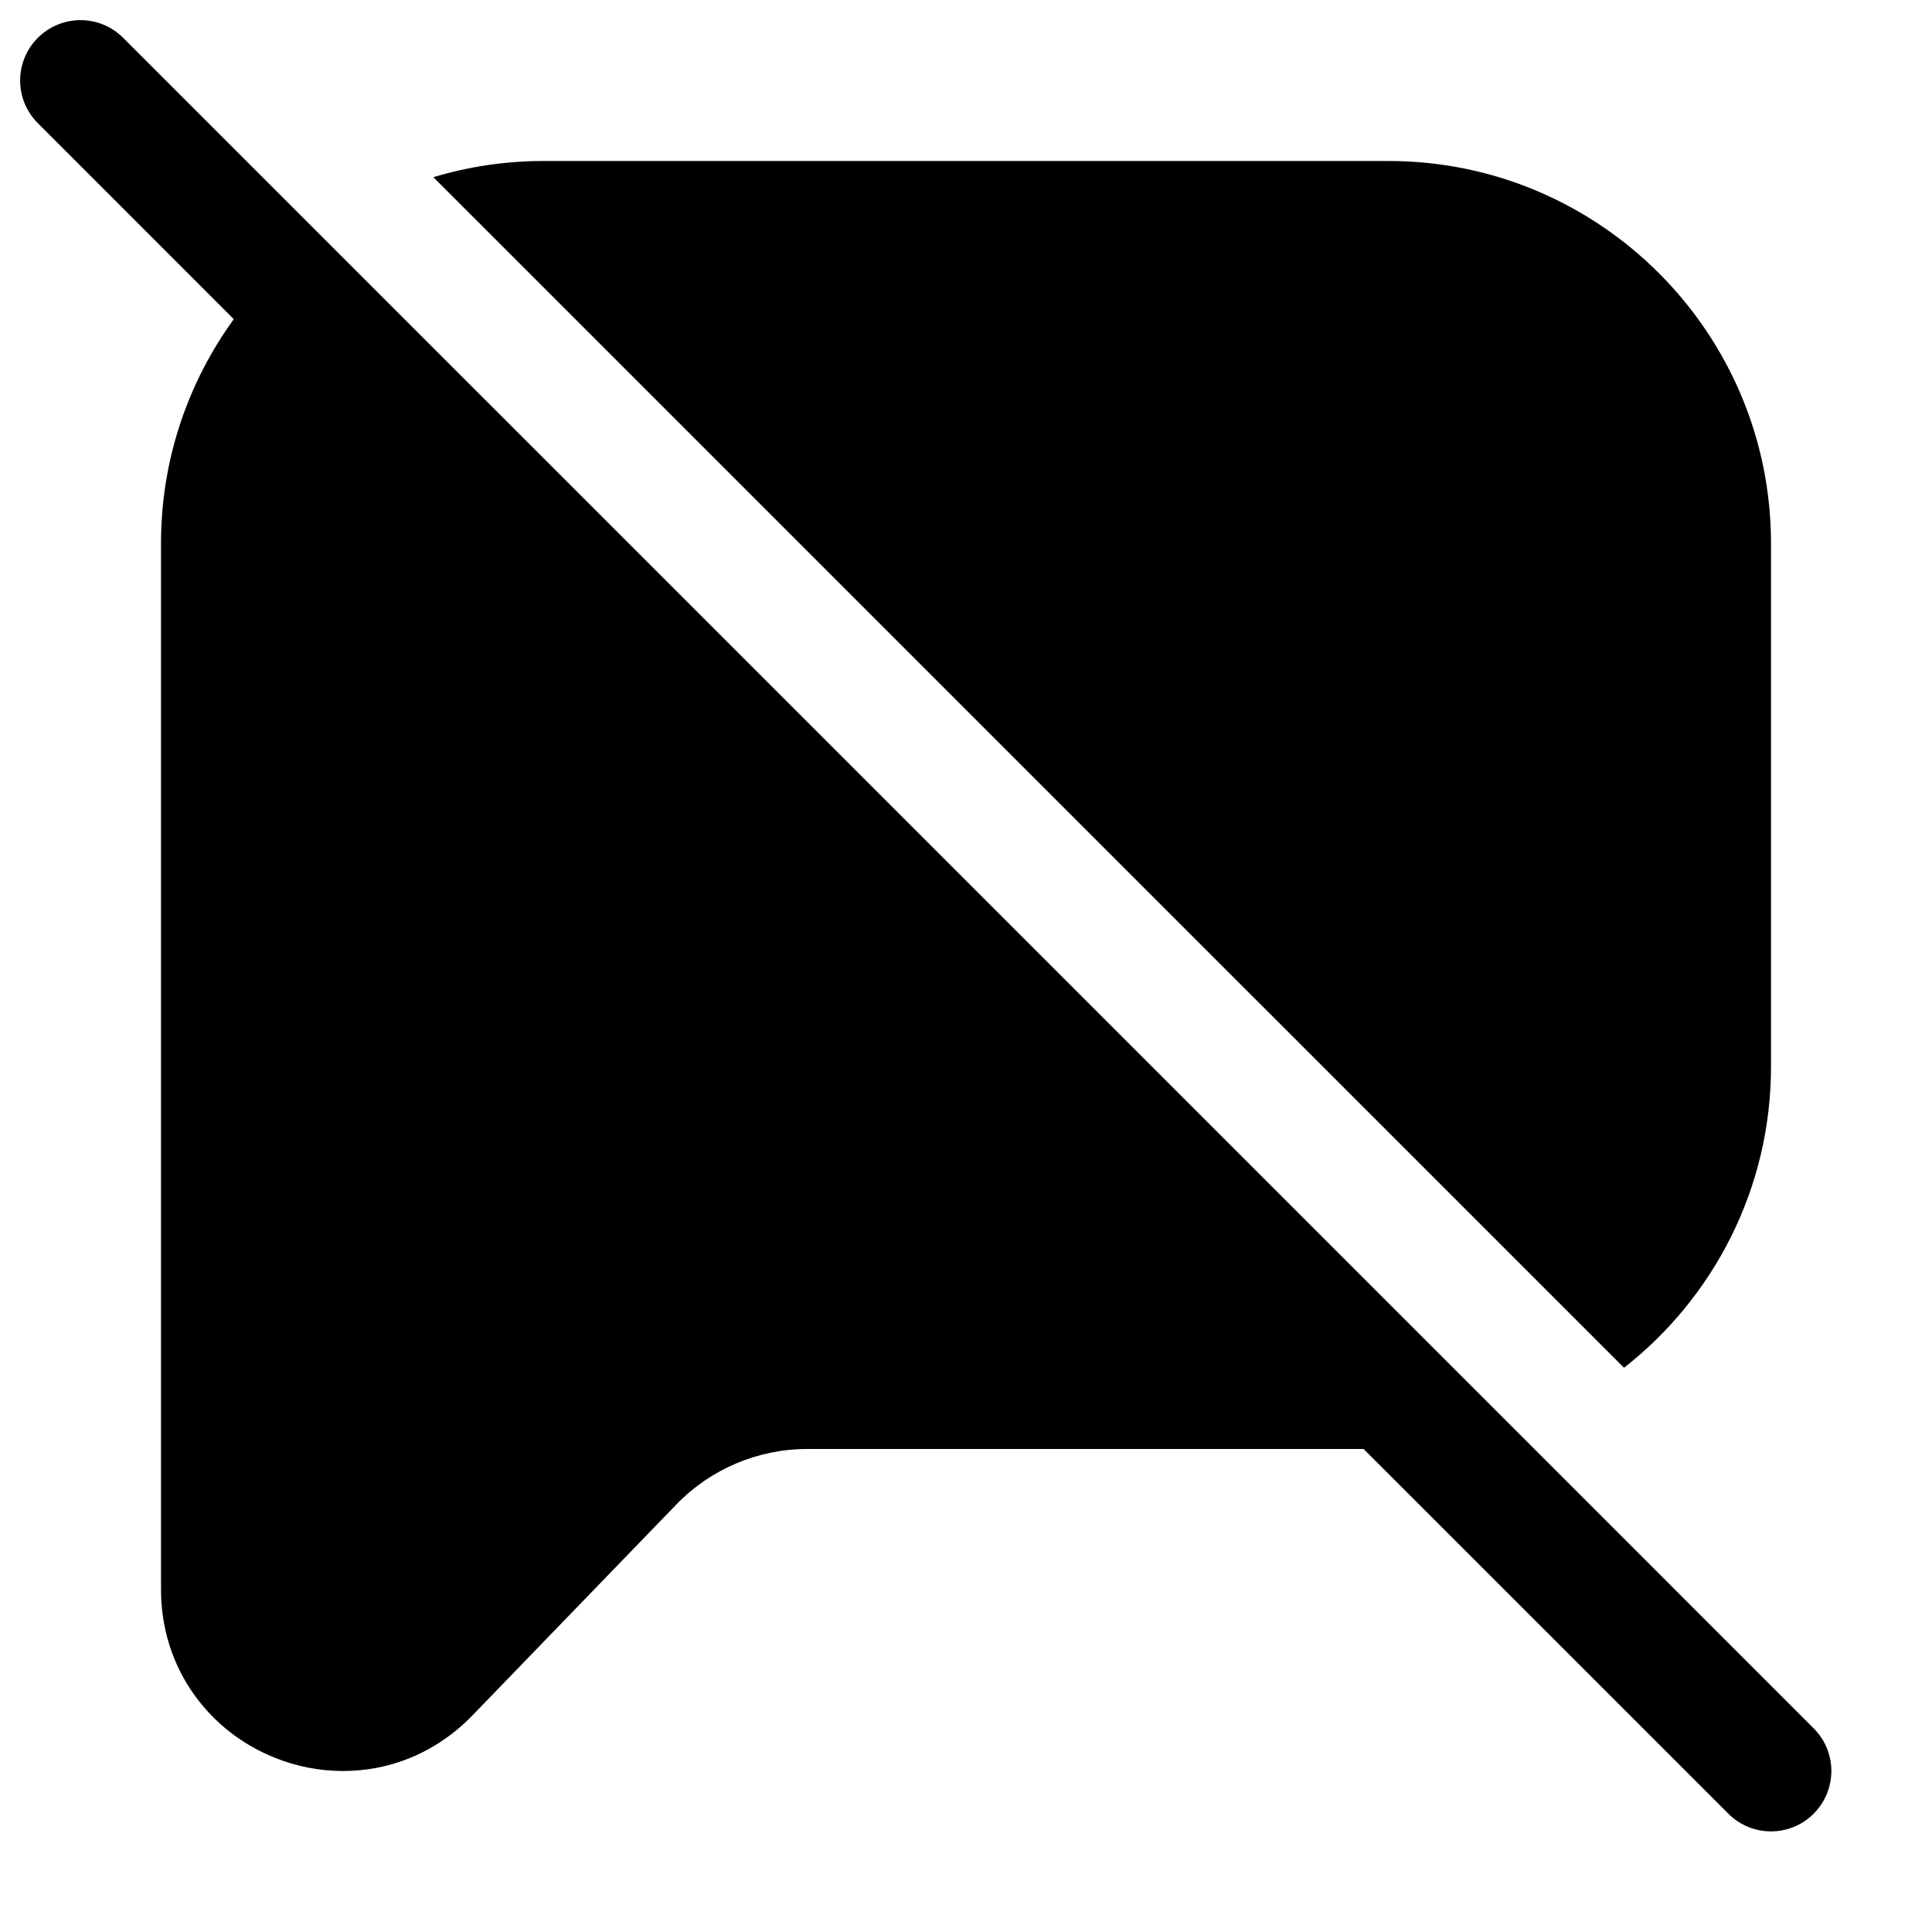 <svg width="24" height="24" viewBox="0 0 24 24" fill="none" xmlns="http://www.w3.org/2000/svg">
<path fill-rule="evenodd" clip-rule="evenodd" d="M22 22.75C21.808 22.75 21.616 22.677 21.47 22.53L16.939 18H10.023C9.416 18 8.826 18.25 8.405 18.686L5.872 21.306C5.542 21.649 5.128 21.876 4.673 21.962C4.537 21.987 4.399 22 4.261 22C3.972 22 3.684 21.945 3.411 21.834C3.006 21.672 2.661 21.401 2.412 21.052C2.142 20.674 2 20.223 2 19.746V6.75C2 5.71 2.336 4.748 2.904 3.965L0.47 1.53C0.177 1.237 0.177 0.763 0.47 0.47C0.763 0.177 1.237 0.177 1.53 0.47L11.262 10.201L18.801 17.74L18.801 17.74L22.53 21.47C22.823 21.762 22.823 22.237 22.53 22.53C22.384 22.677 22.192 22.75 22 22.75H22ZM22 13.25C22 14.767 21.285 16.121 20.174 16.991L5.383 2.201C5.816 2.071 6.275 2 6.75 2H17.25C19.869 2 22 4.131 22 6.75V13.25Z" fill="black"/>
</svg>
